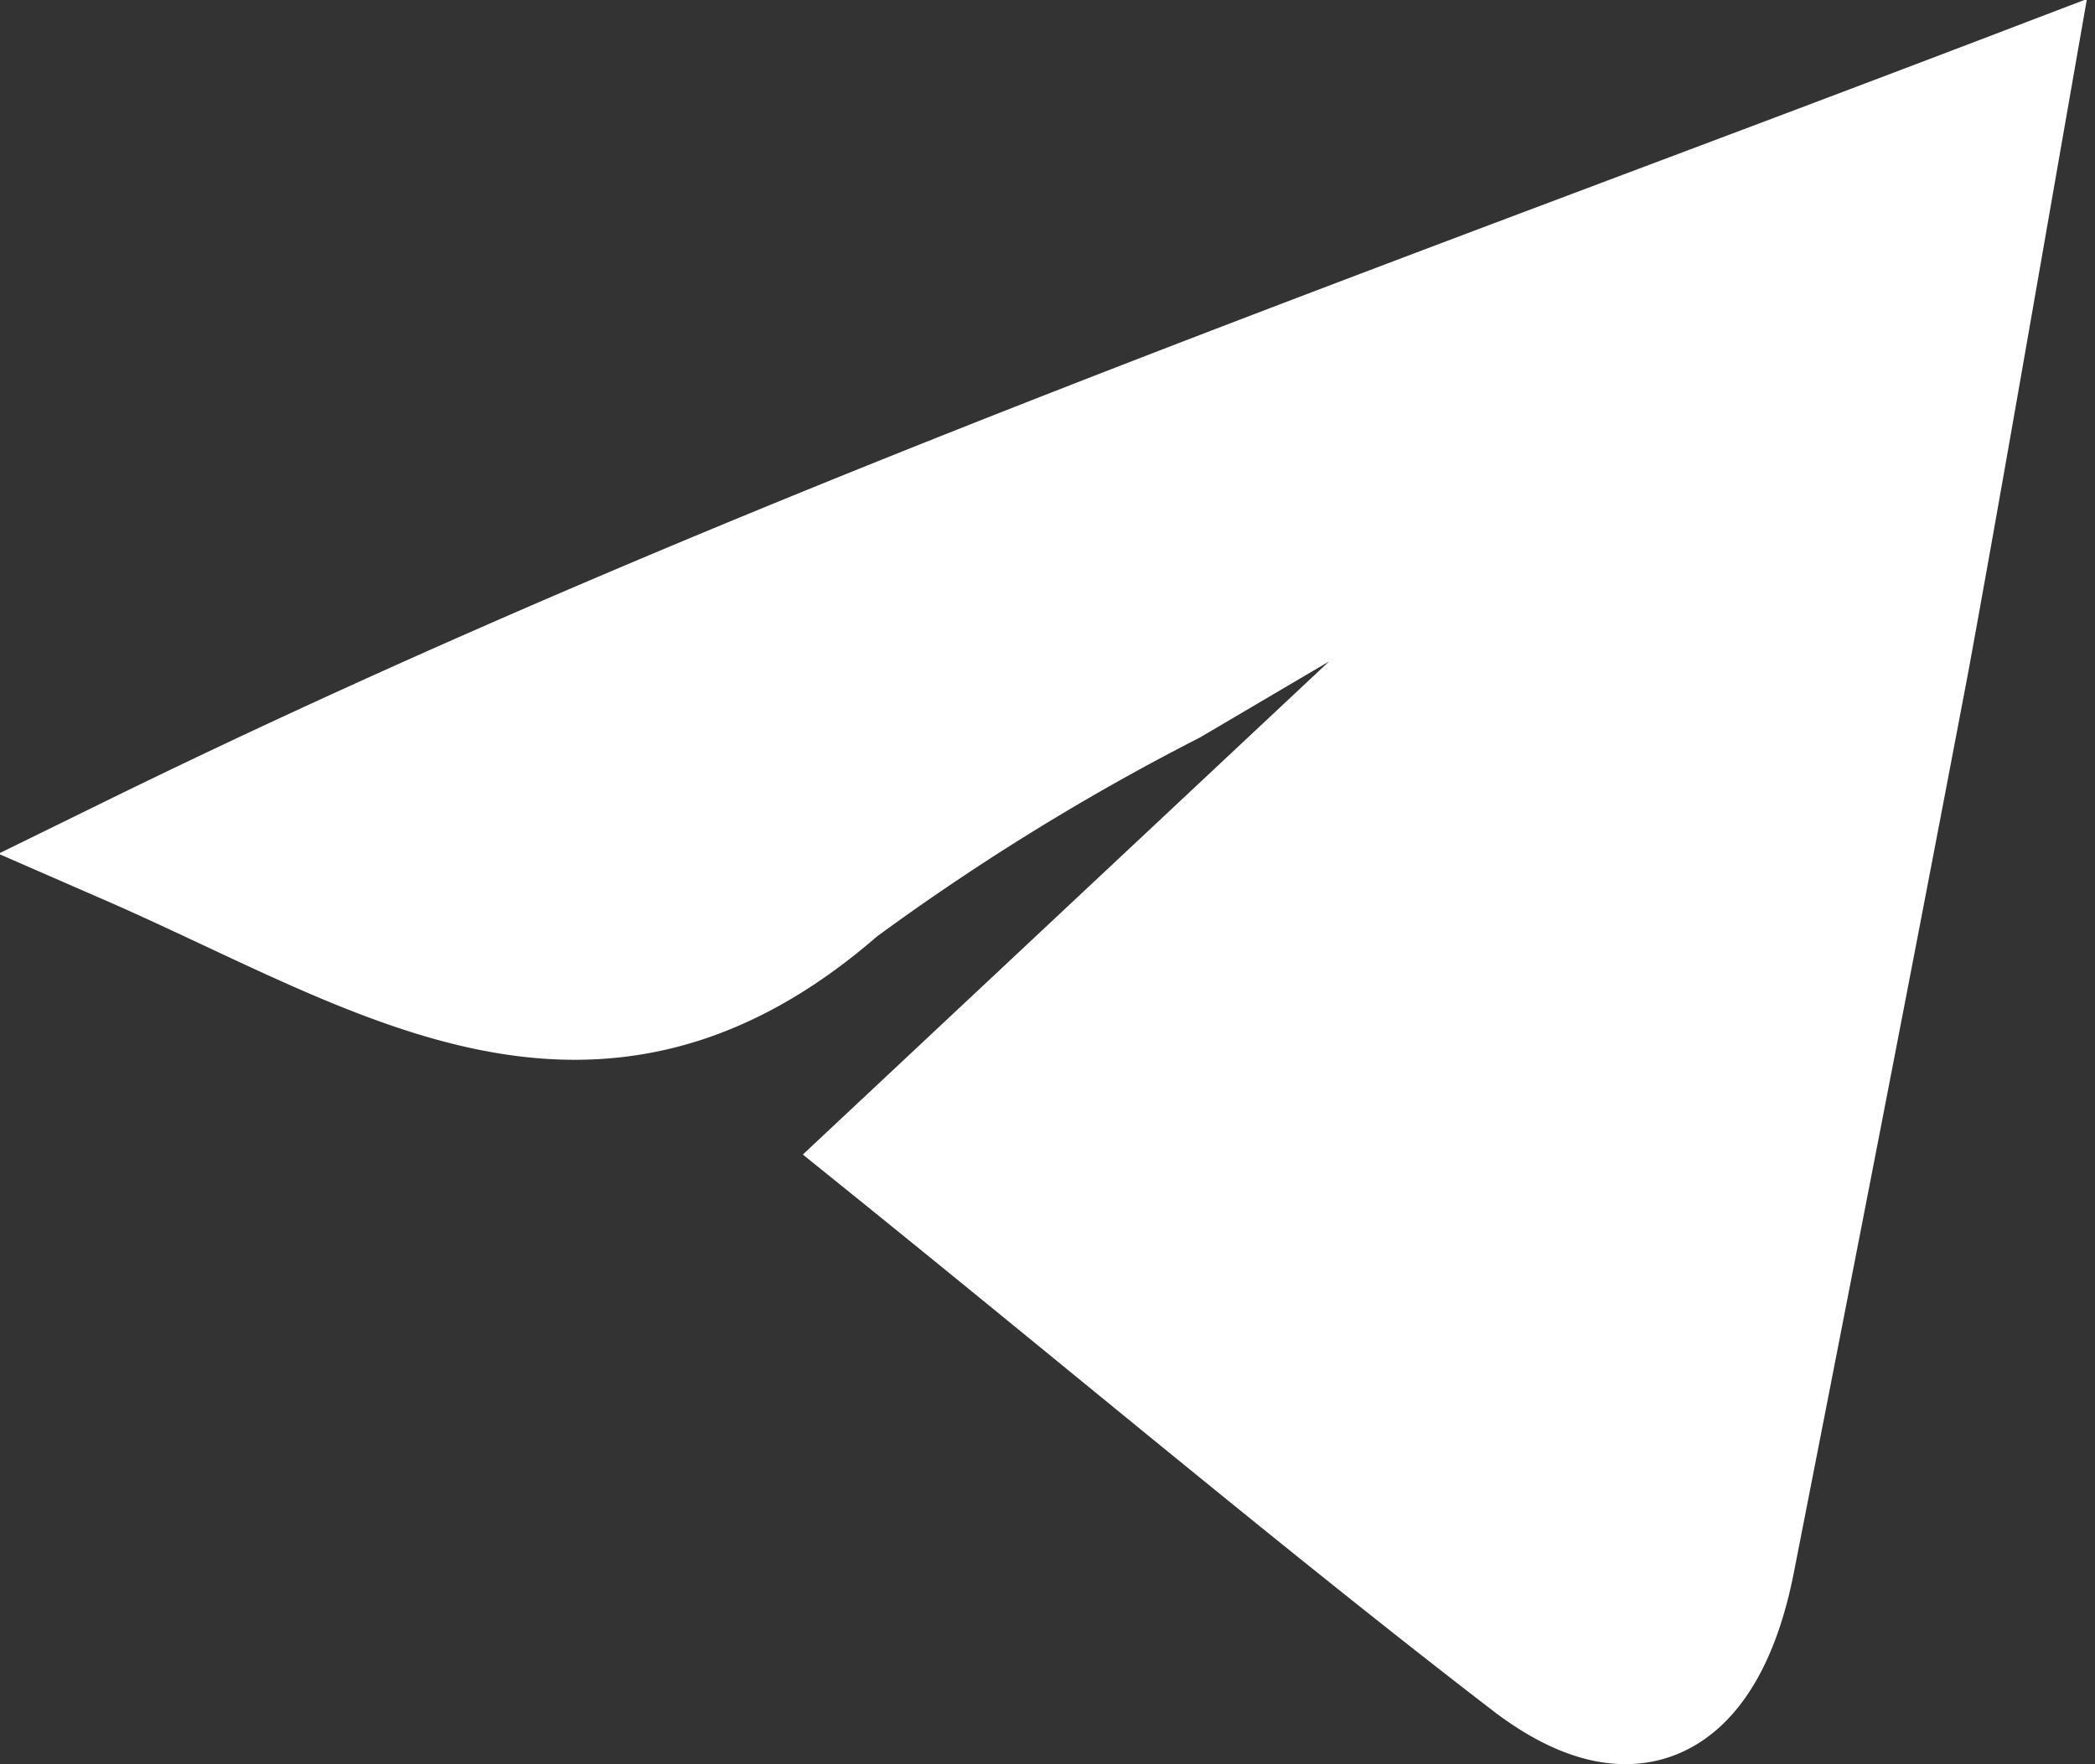 <svg xmlns="http://www.w3.org/2000/svg" viewBox="0 0 11.08 9.33"><rect x="0" y="0" width="11.08" height="9.33" fill="#333333" stroke="none"/><defs><style>.cls-1{fill:#fff;stroke:#fff;stroke-miterlimit:10;stroke-width:0.57px;}</style></defs><g id="Layer_2" data-name="Layer 2"><g id="Layer_1-2" data-name="Layer 1"><path class="cls-1" d="M4.68,6.09,8.49,2.52,8.4,2.36,6.21,3.65A12.82,12.82,0,0,0,4.46,4.73C3.13,5.89,2,5.08.67,4.5c3.18-1.56,6.49-2.72,10-4.06-.21,1.2-.37,2.13-.54,3.06-.3,1.58-.61,3.17-.92,4.75-.13.68-.49,1.06-1.13.58C7,8,5.87,7.05,4.68,6.09Z"/></g></g></svg>